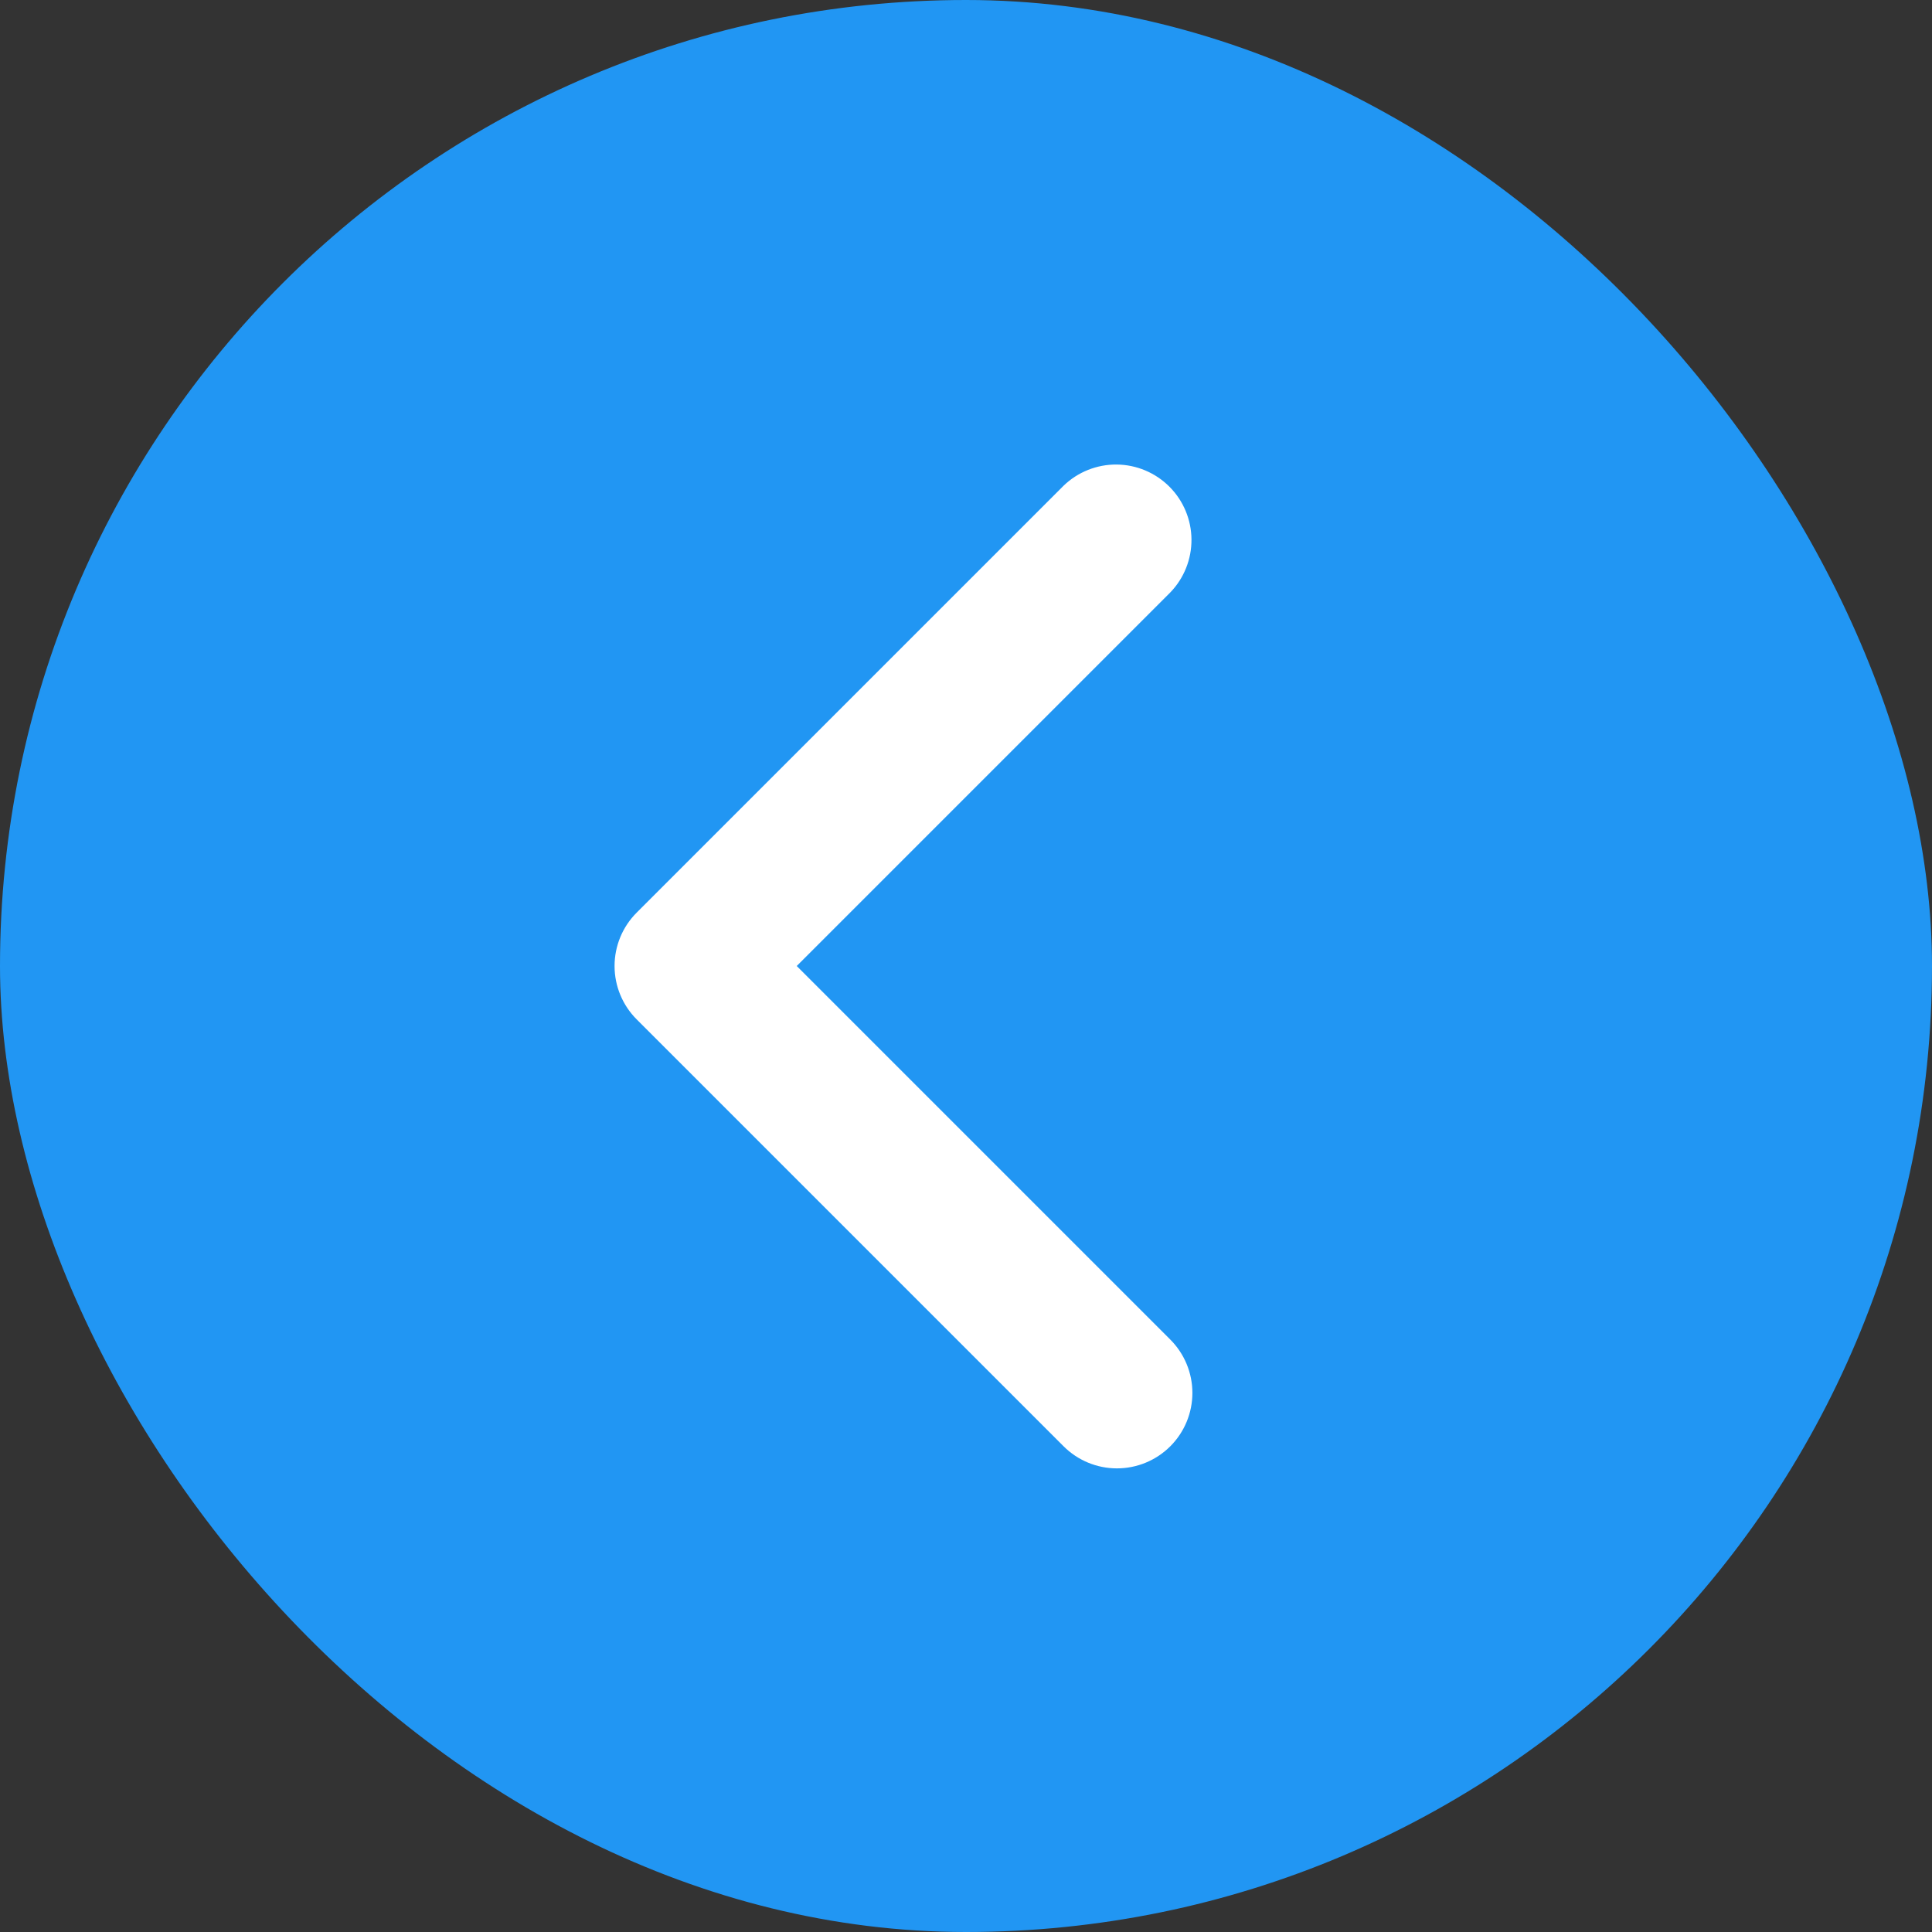 <svg width="240" height="240" viewBox="0 0 240 240" fill="none" xmlns="http://www.w3.org/2000/svg">
<rect x="0" y="0" width="240" height="240" fill="#333333" stroke="none"/>
<rect width="240" height="240" rx="120" fill="#2196F3"/>
<path d="M145.378 179.663C147.136 177.905 148.123 175.52 148.123 173.034C148.123 170.549 147.136 168.164 145.378 166.406L98.972 120L145.378 73.594C147.086 71.826 148.031 69.457 148.009 66.999C147.988 64.541 147.002 62.19 145.264 60.452C143.526 58.714 141.174 57.728 138.716 57.706C136.258 57.685 133.89 58.63 132.122 60.338L79.087 113.372C77.33 115.13 76.343 117.514 76.343 120C76.343 122.486 77.33 124.87 79.087 126.628L132.122 179.663C133.88 181.42 136.264 182.407 138.75 182.407C141.236 182.407 143.62 181.42 145.378 179.663Z" fill="white"/>
</svg>
